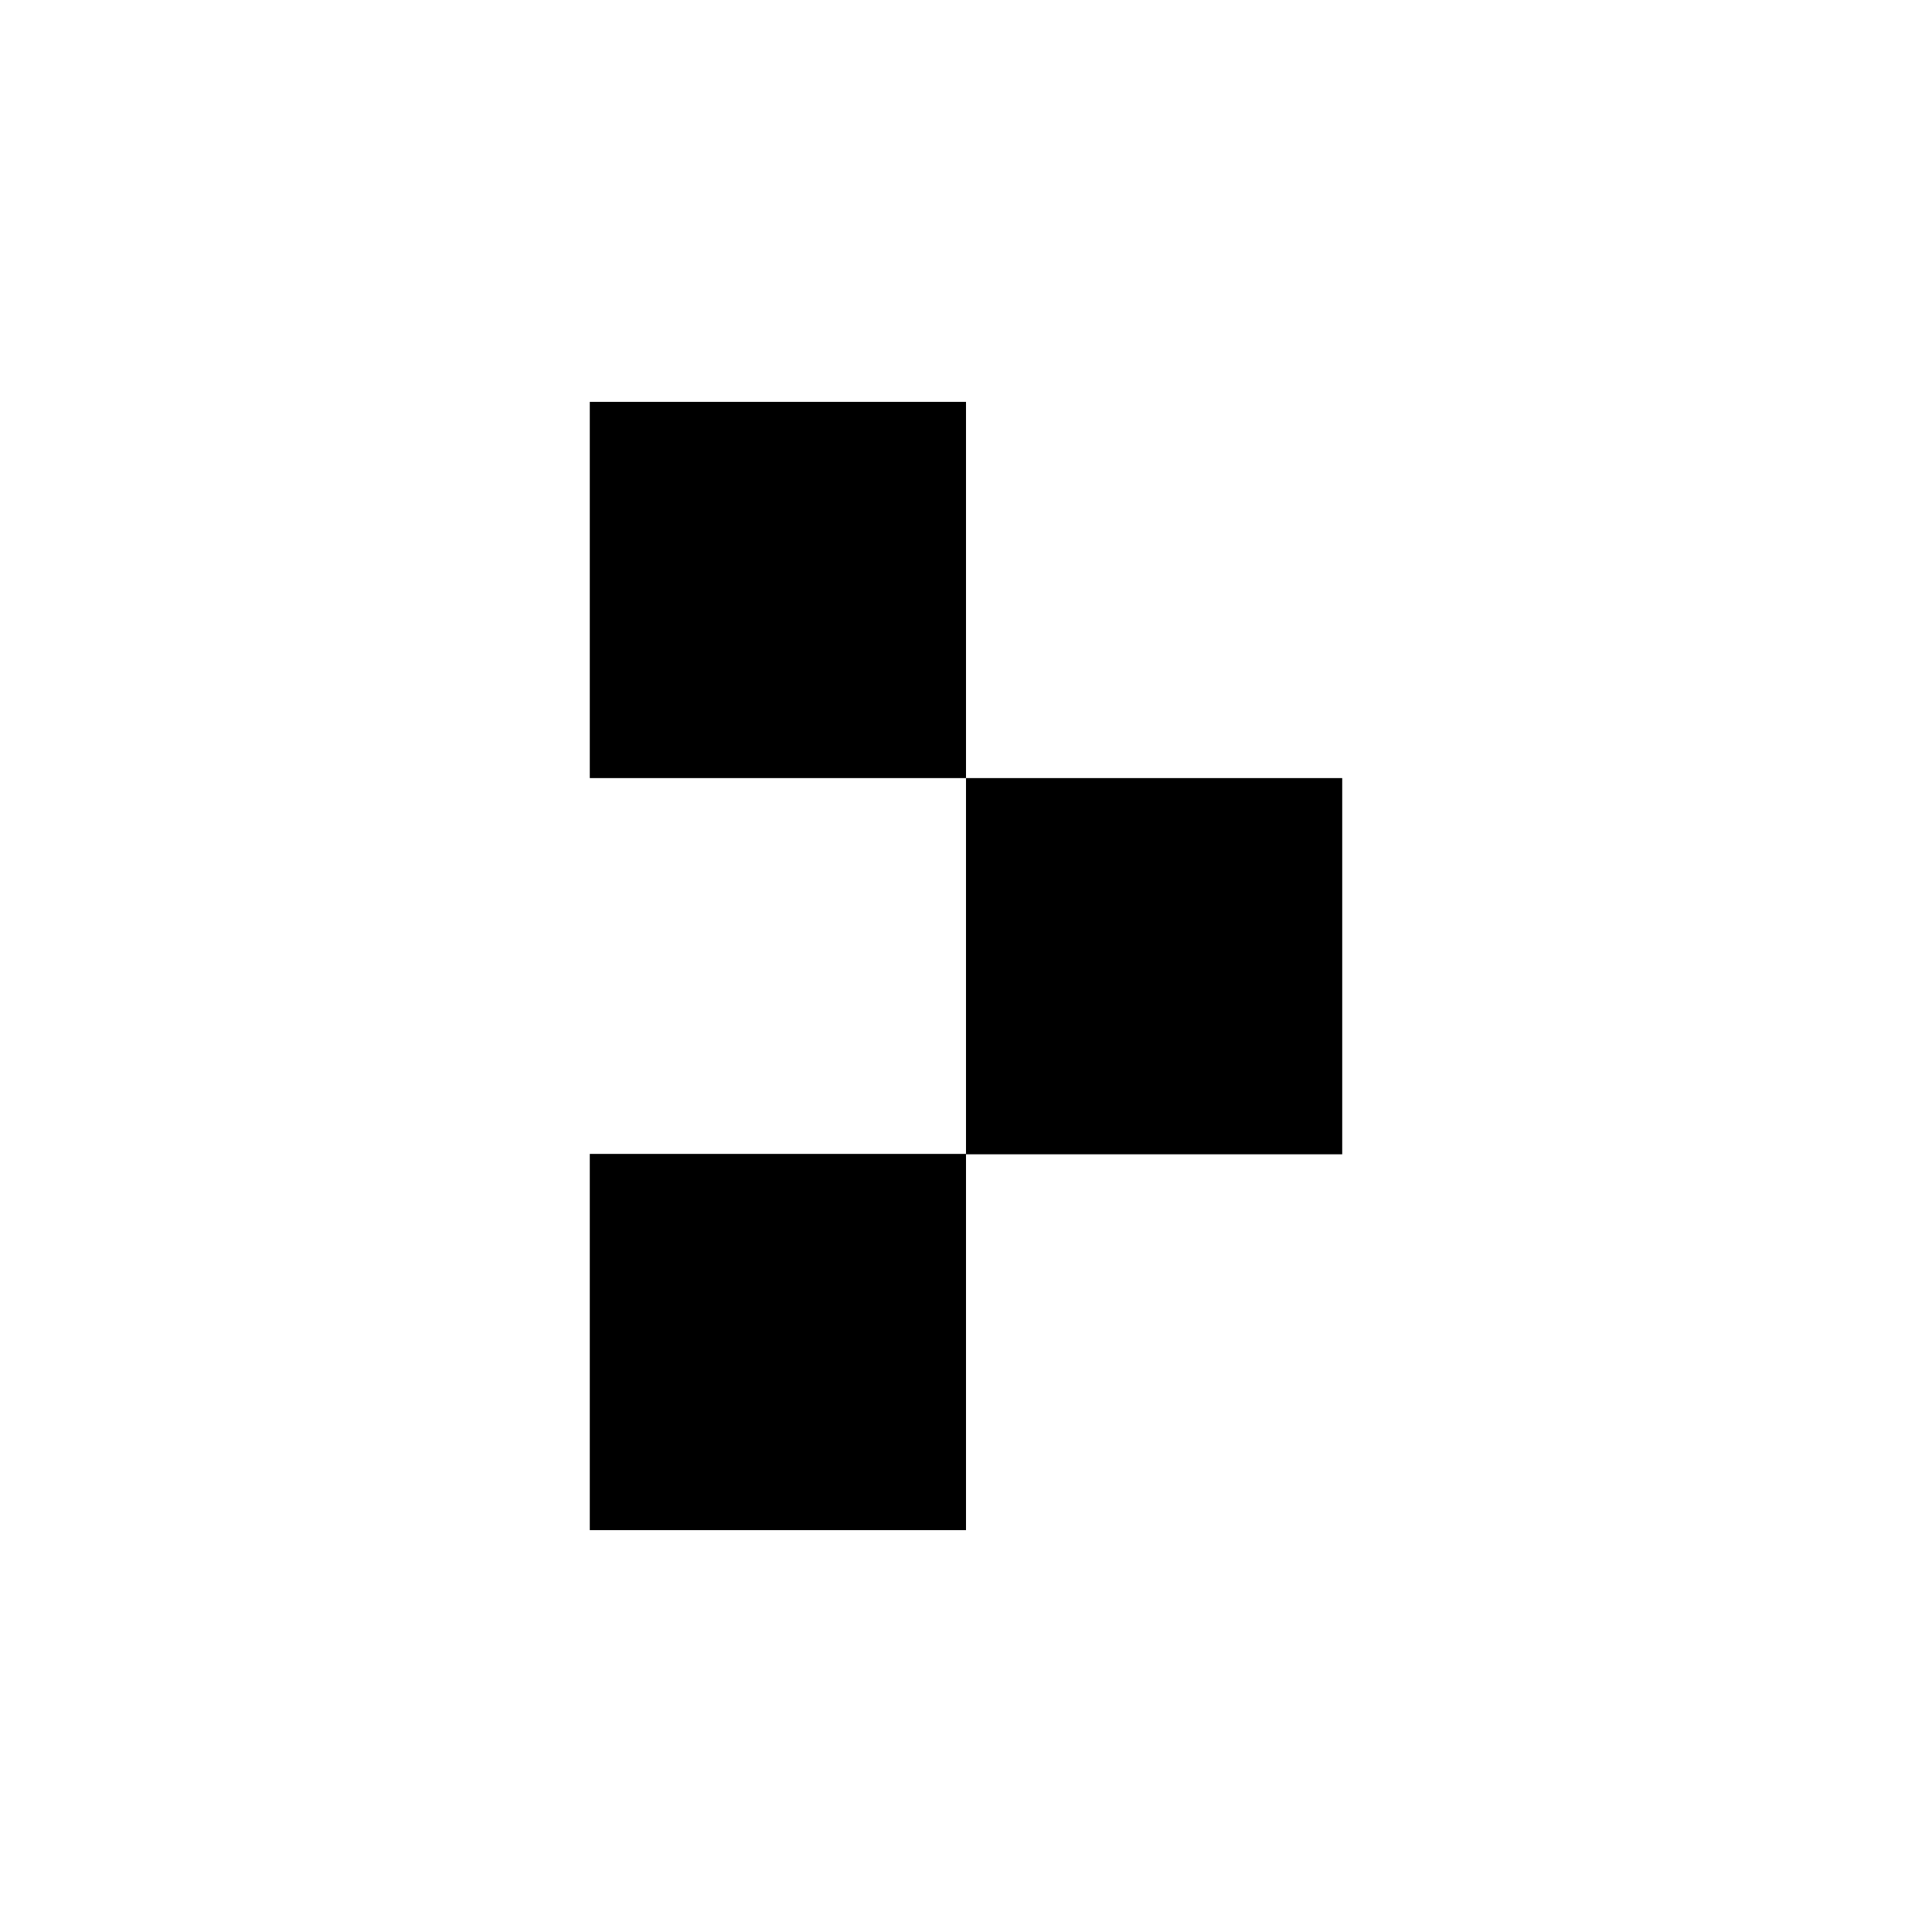 <svg width="512" height="512" viewBox="0 0 512 512" fill="none" xmlns="http://www.w3.org/2000/svg">
<rect x="0" y="0" width="512" height="512" fill="#808080" stroke="none"/>
<g clip-path="url(#clip0_3546_63860)">
<path d="M512 0H0V512H512V0Z" fill="white"/>
<path d="M256.001 106.5H156.301V206.2H256.001V106.5Z" fill="black"/>
<path d="M256.001 305.8H156.301V405.5H256.001V305.8Z" fill="black"/>
<path d="M355.7 206.2H256V305.9H355.7V206.2Z" fill="black"/>
</g>
<defs>
<clipPath id="clip0_3546_63860">
<rect width="512" height="512" fill="white"/>
</clipPath>
</defs>
</svg>
